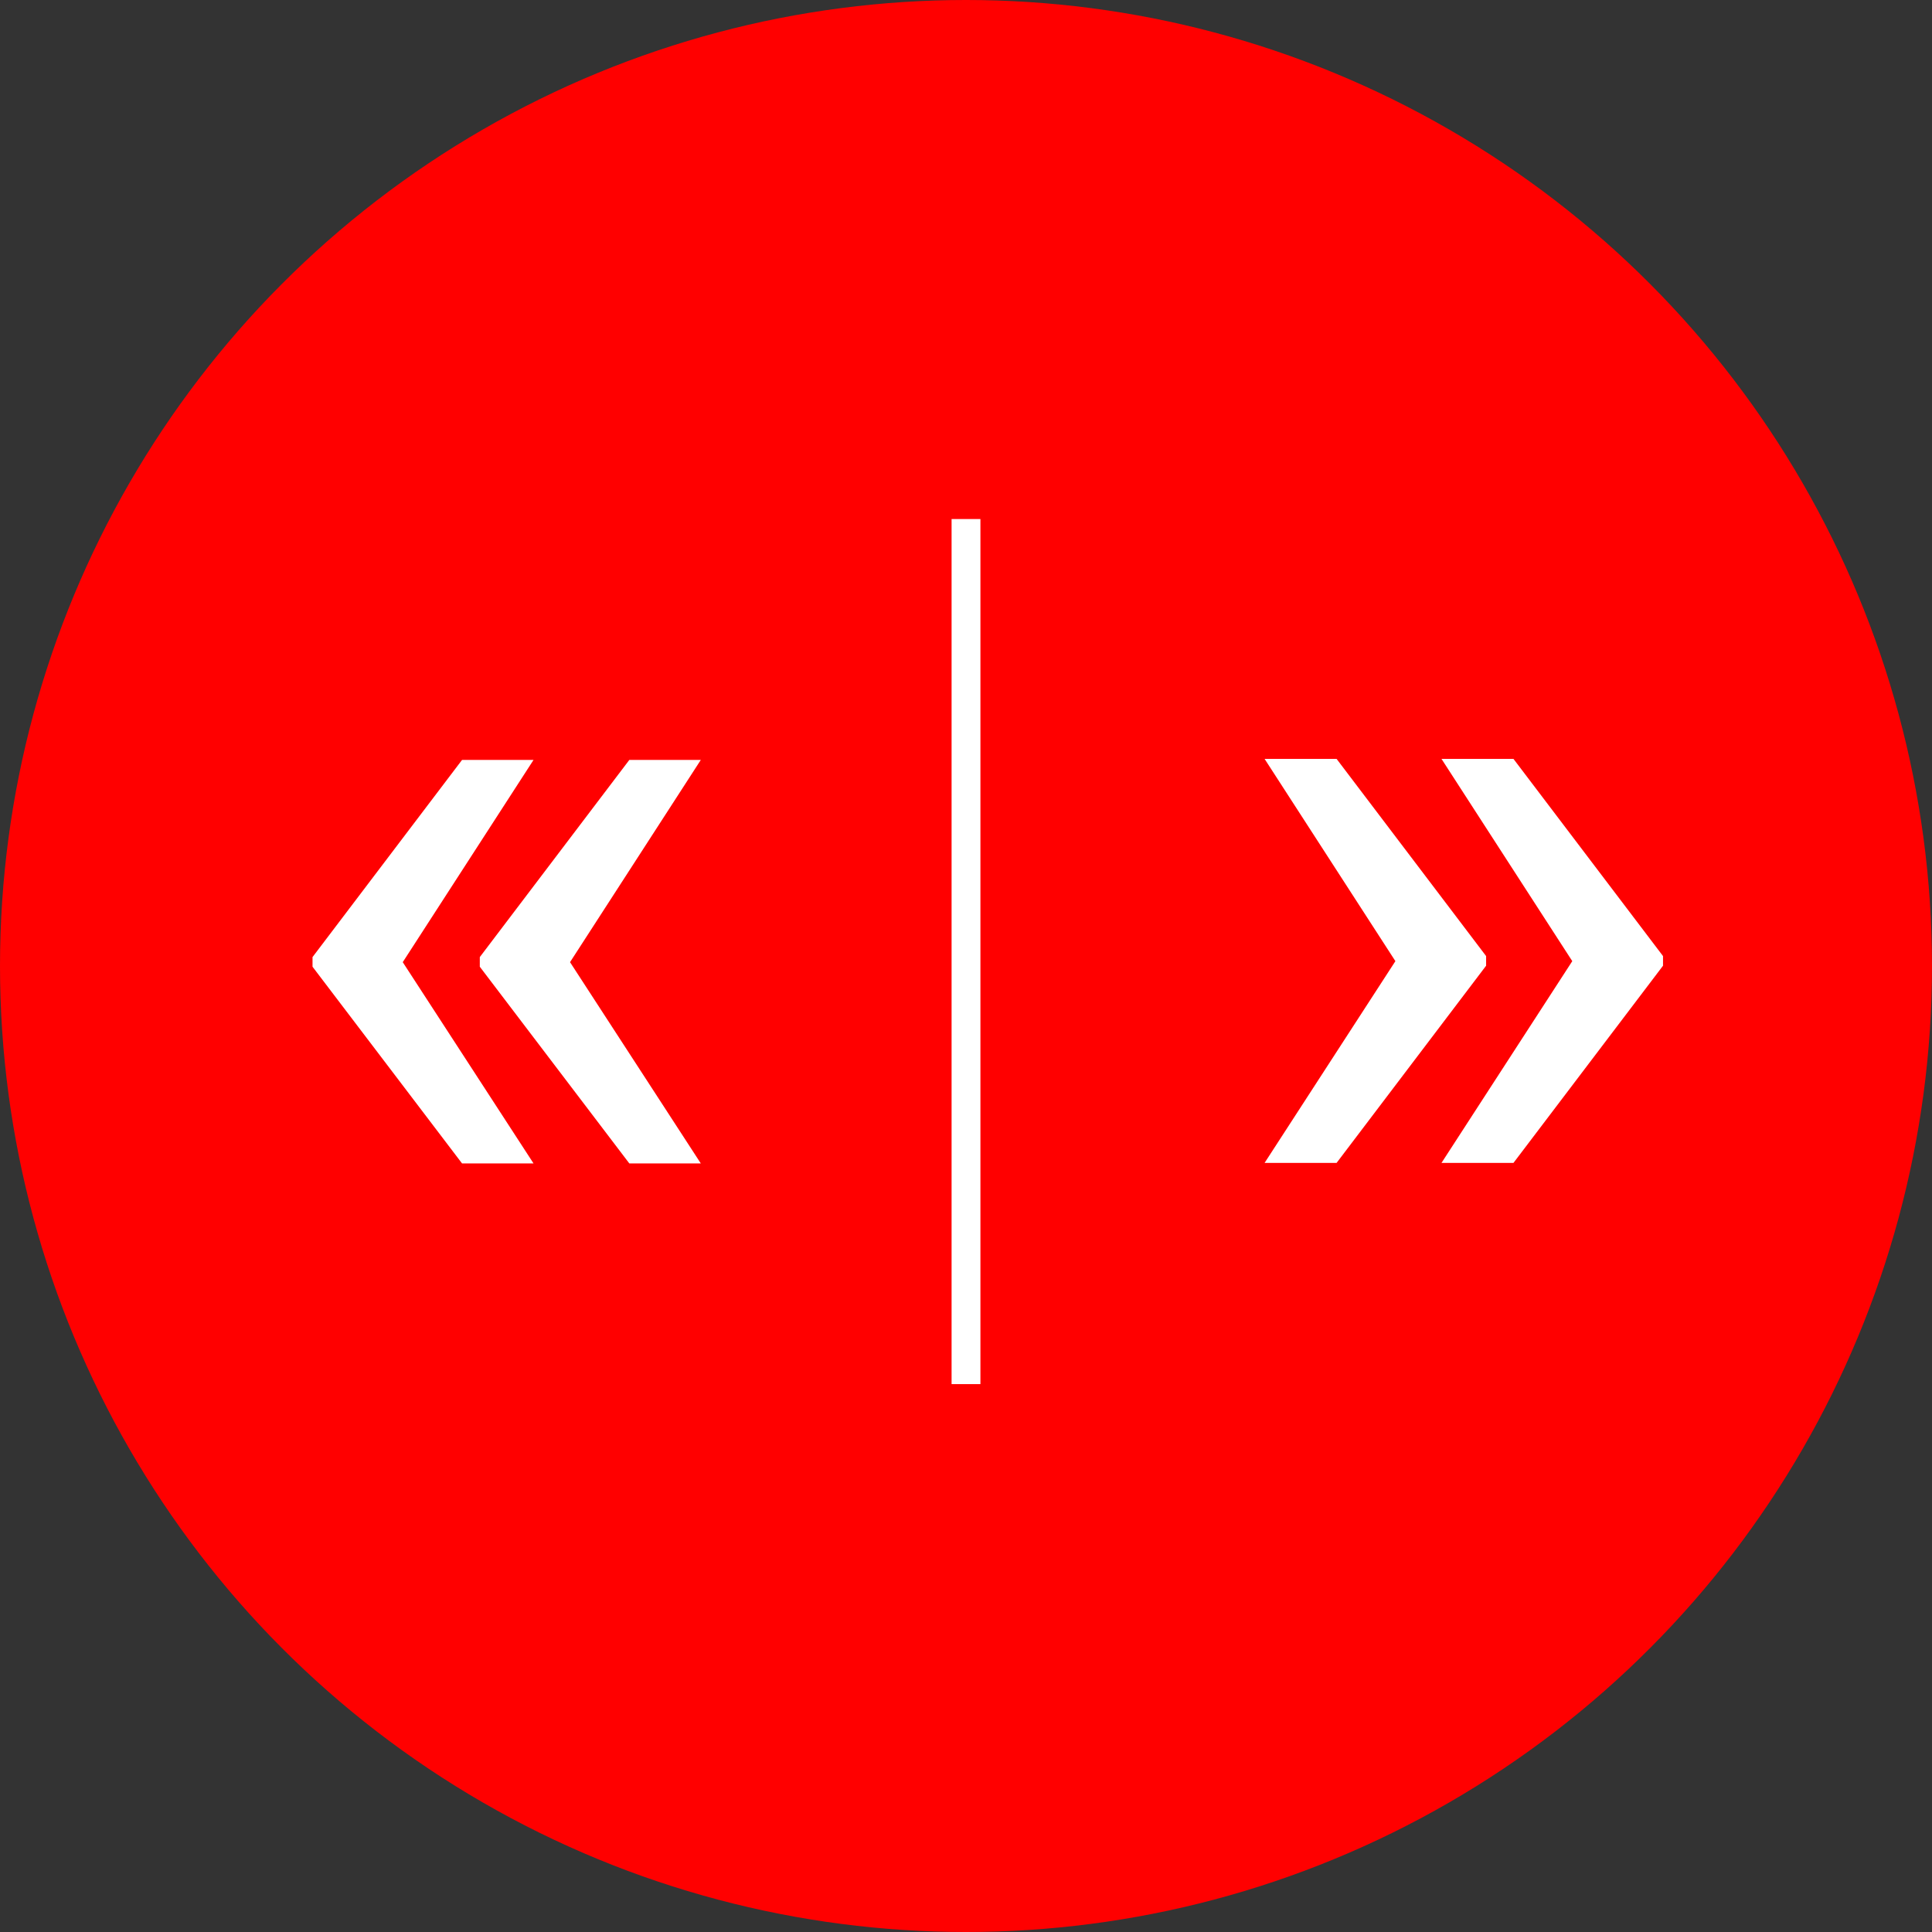 <svg width="67" height="67" viewBox="0 0 67 67" fill="none" xmlns="http://www.w3.org/2000/svg">
<rect x="0" y="0" width="67" height="67" fill="#333333" stroke="none"/>
<circle cx="33.5" cy="33.5" r="33.5" fill="#FF0000"/>
<path d="M46.352 26.318L51.537 33.156V33.49L46.352 40.328H43.855L48.391 33.332L43.855 26.318H46.352ZM52.486 26.318L57.672 33.156V33.49L52.486 40.328H49.99L54.525 33.332L49.99 26.318H52.486Z" fill="white"/>
<path d="M13.967 33.367L18.502 40.346H16.023L10.838 33.525V33.191L16.023 26.354H18.502L13.967 33.367ZM19.768 33.367L24.303 40.346H21.824L16.639 33.525V33.191L21.824 26.354H24.303L19.768 33.367Z" fill="white"/>
<line x1="33.5" y1="18" x2="33.5" y2="48" stroke="white"/>
</svg>
